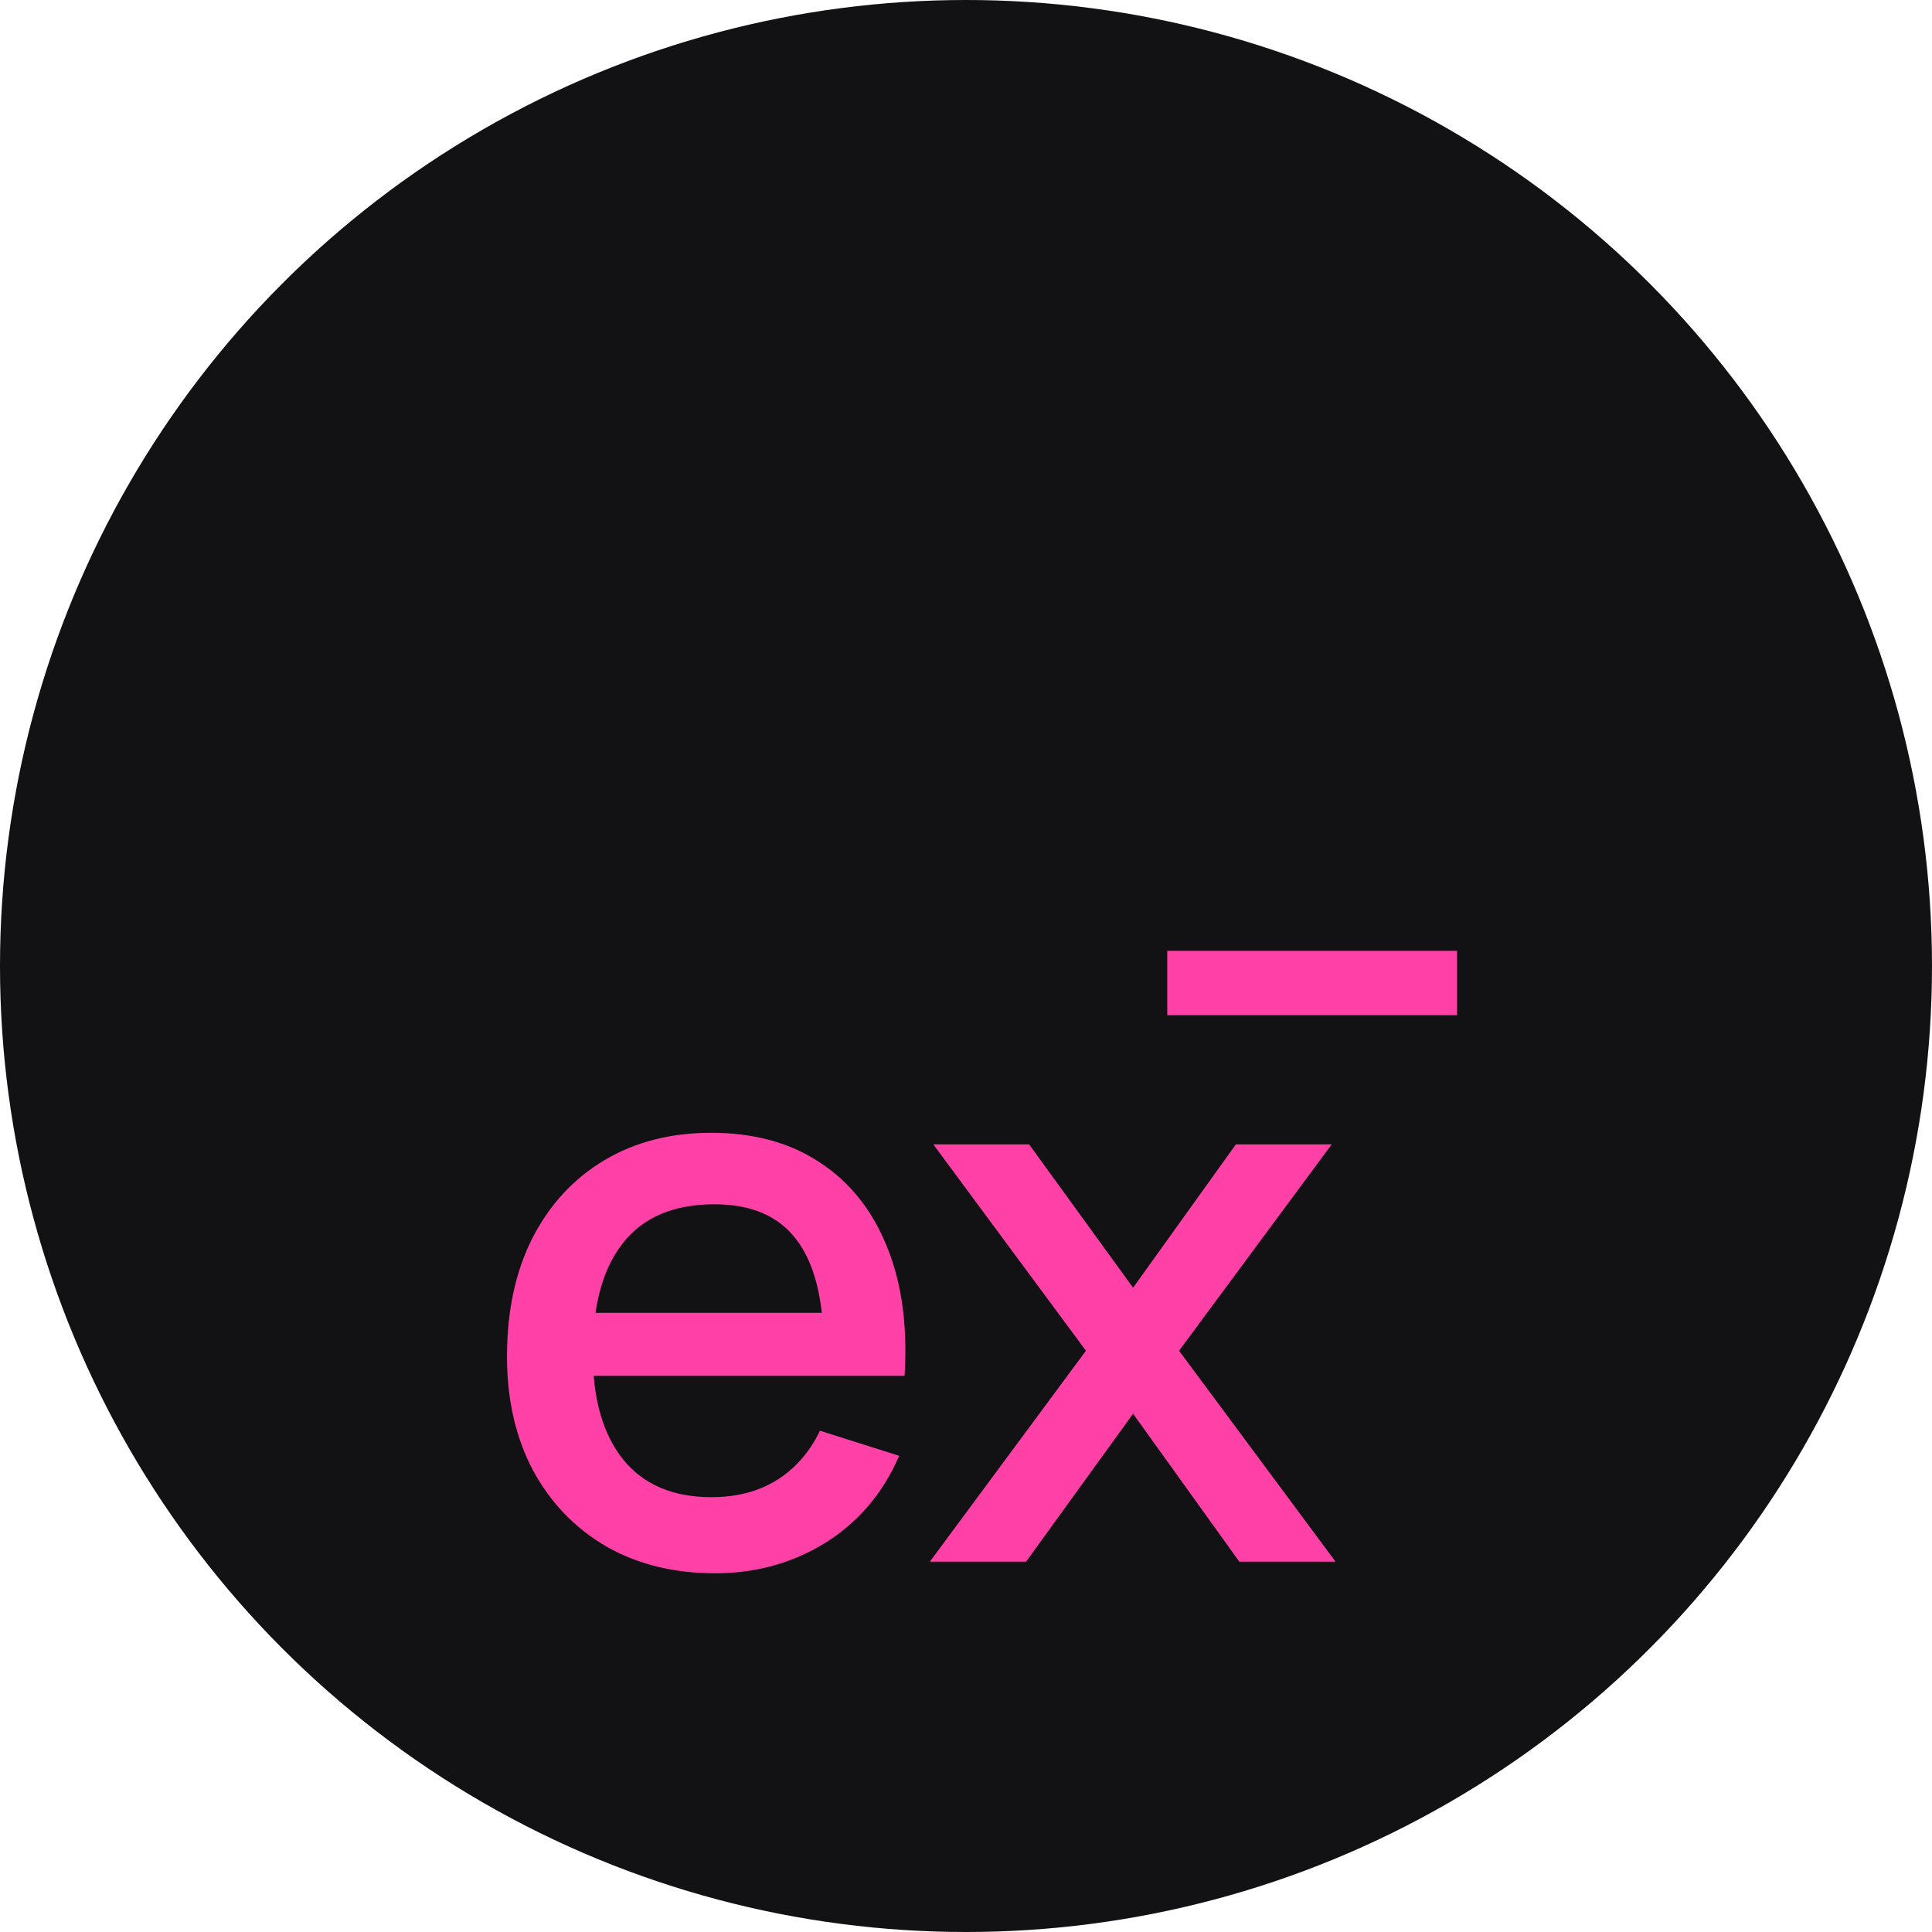 <svg width="240" height="240" viewBox="0 0 240 240" fill="none" xmlns="http://www.w3.org/2000/svg">
<circle cx="120" cy="120" r="120" fill="#121114"/>
<path d="M88.853 195.44C83.701 195.44 79.173 194.32 75.269 192.08C71.397 189.808 68.373 186.656 66.197 182.624C64.053 178.56 62.981 173.856 62.981 168.512C62.981 162.848 64.037 157.936 66.149 153.776C68.293 149.616 71.269 146.4 75.077 144.128C78.885 141.856 83.317 140.72 88.373 140.72C93.653 140.72 98.149 141.952 101.861 144.416C105.573 146.848 108.341 150.32 110.165 154.832C112.021 159.344 112.757 164.704 112.373 170.912H102.341V167.264C102.277 161.248 101.125 156.8 98.885 153.92C96.677 151.04 93.301 149.6 88.757 149.6C83.733 149.6 79.957 151.184 77.429 154.352C74.901 157.52 73.637 162.096 73.637 168.08C73.637 173.776 74.901 178.192 77.429 181.328C79.957 184.432 83.605 185.984 88.373 185.984C91.509 185.984 94.213 185.28 96.485 183.872C98.789 182.432 100.581 180.384 101.861 177.728L111.701 180.848C109.685 185.488 106.629 189.088 102.533 191.648C98.437 194.176 93.877 195.44 88.853 195.44ZM70.373 170.912V163.088H107.381V170.912H70.373ZM115.507 194L134.899 167.792L115.939 142.16H127.843L140.755 159.968L153.523 142.16H165.427L146.467 167.792L165.907 194H153.955L140.755 175.616L127.459 194H115.507Z" fill="#FF40A7"/>
<line x1="145" y1="122.113" x2="181" y2="122.113" stroke="#FF40A7" stroke-width="8"/>
</svg>
